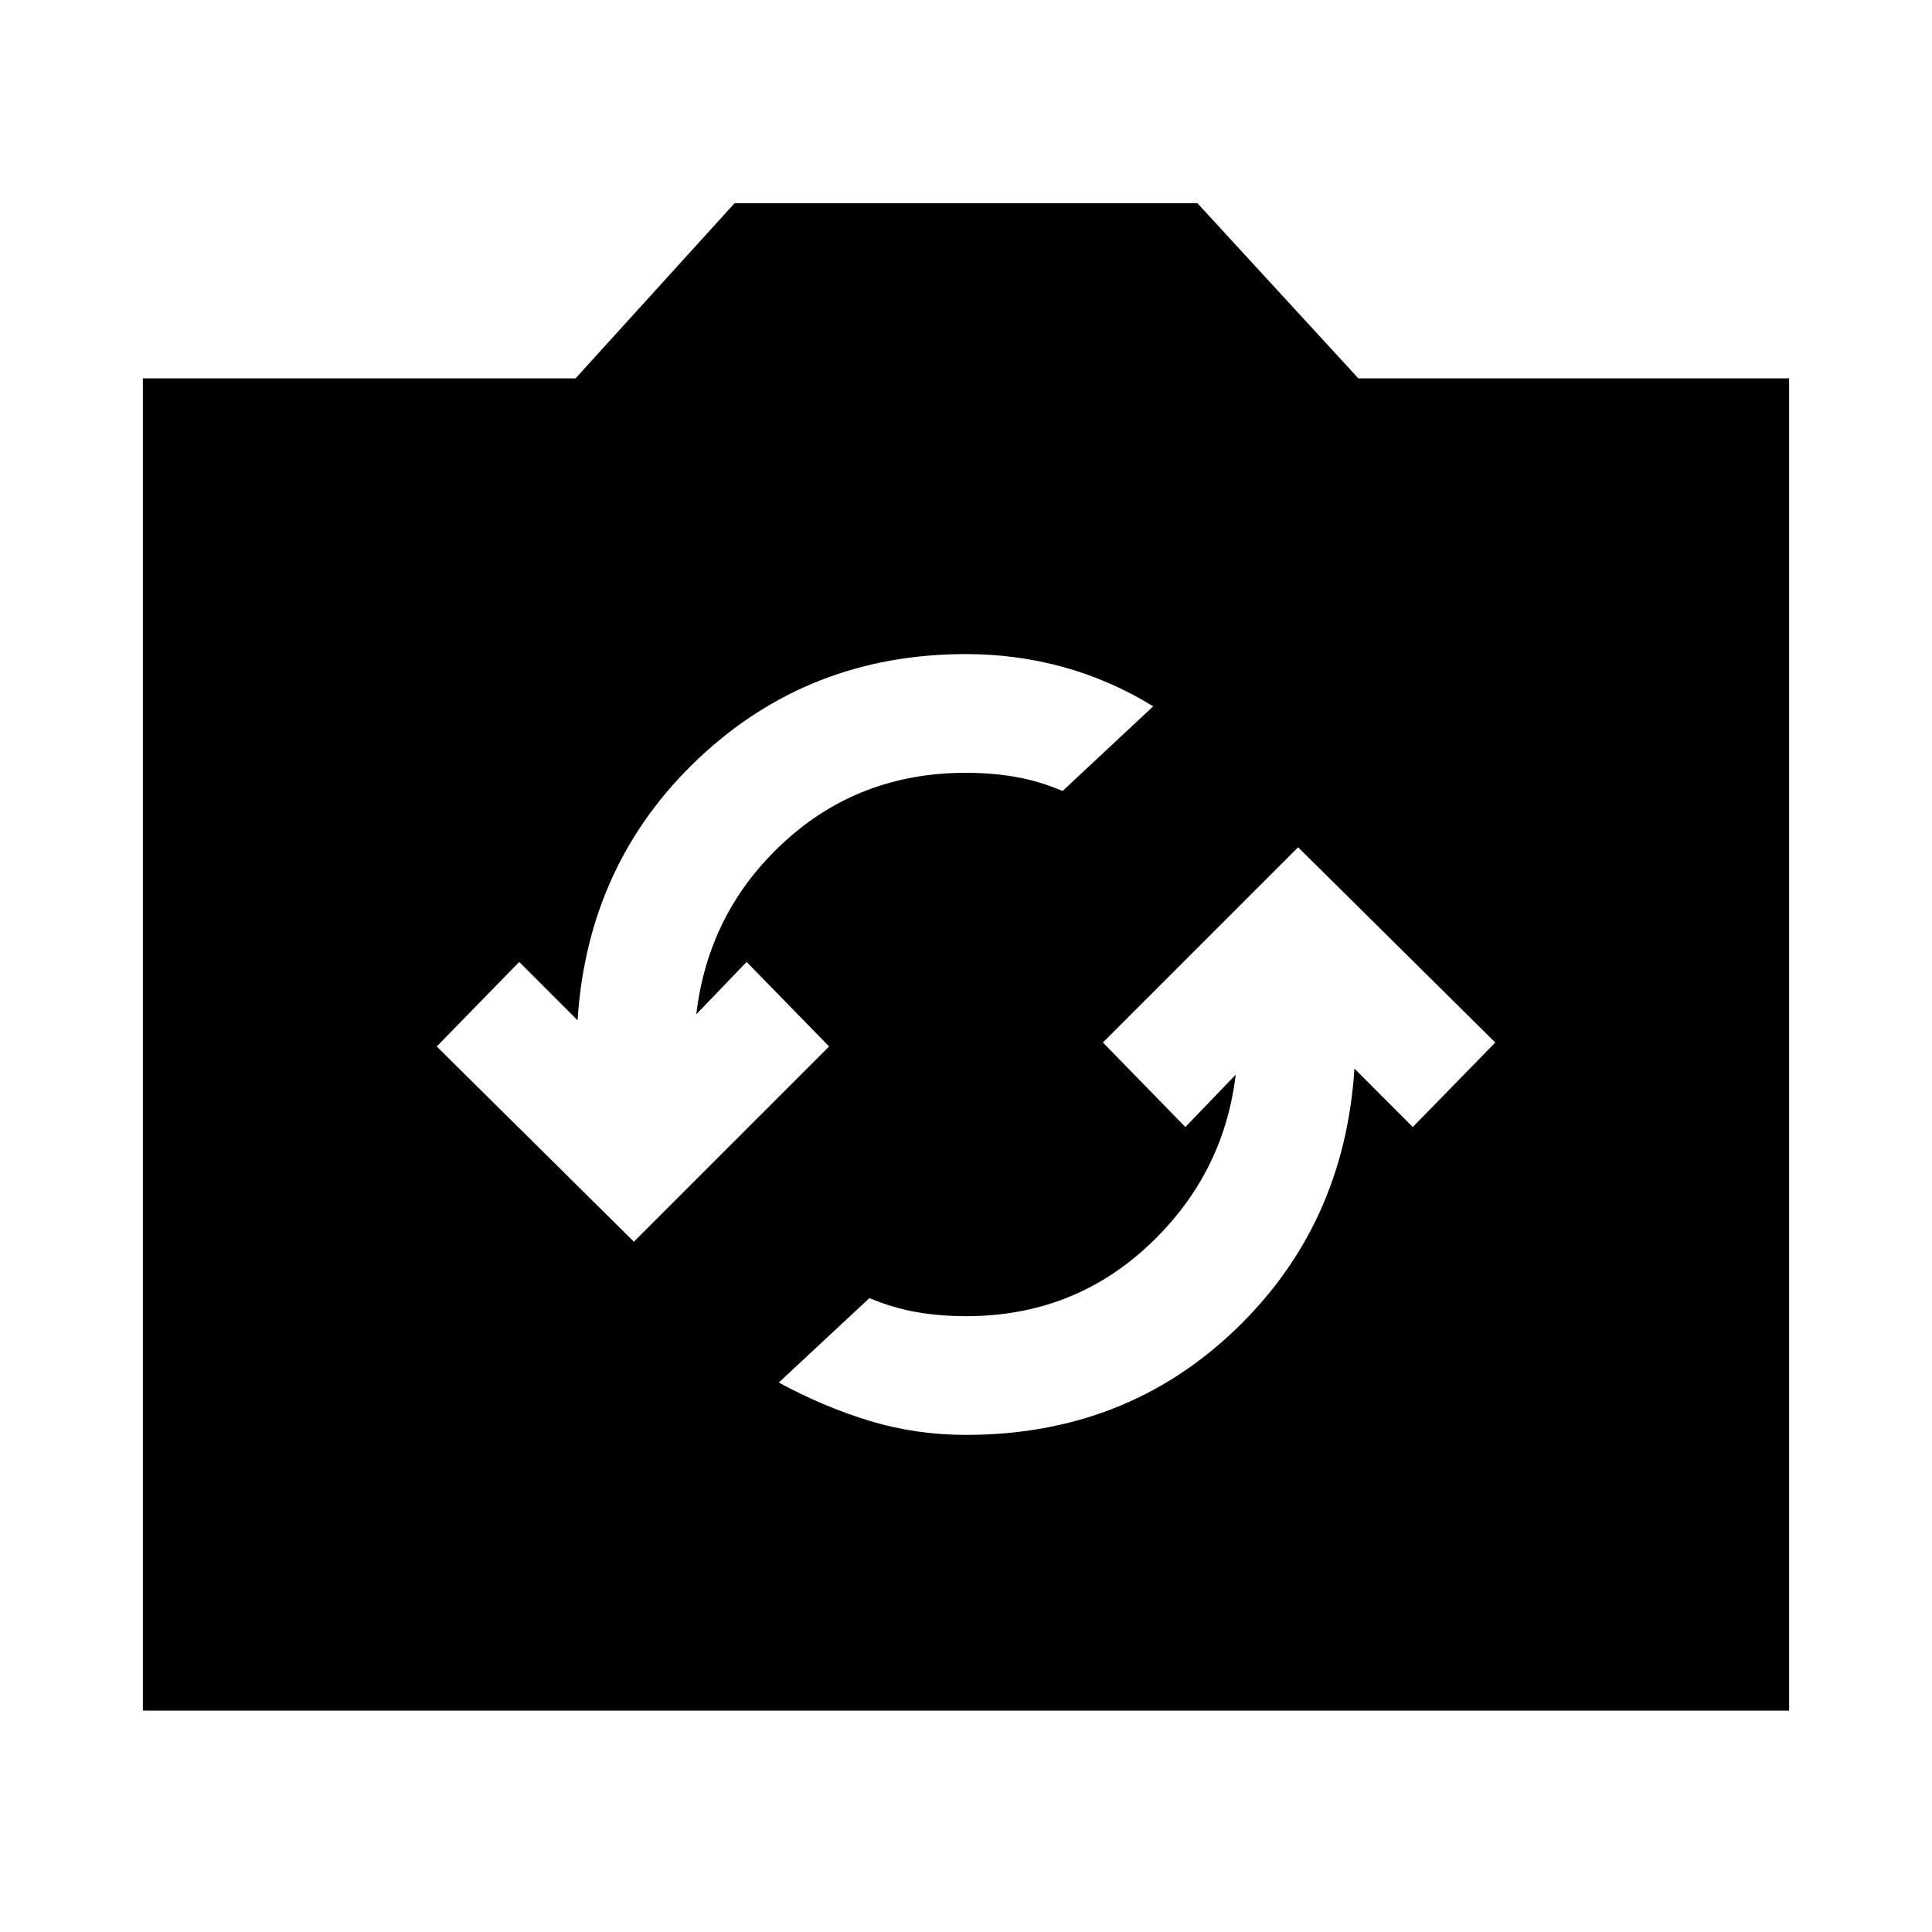 <svg xmlns="http://www.w3.org/2000/svg" height="20" width="20"><path d="m13.438 8.771-2.021 2.021.854.875.521-.542q-.125 1.042-.907 1.771-.781.729-1.885.729-.271 0-.51-.042-.24-.041-.49-.145l-.938.874q.459.25.938.396.479.146 1 .146 1.646 0 2.781-1.083 1.136-1.083 1.24-2.709l.604.605.854-.875Zm-6.876 4.083 2.021-2.021-.854-.875-.521.542q.125-1.062.907-1.781Q8.896 8 10 8q.271 0 .51.042.24.041.49.146l.938-.876q-.438-.27-.928-.406-.489-.135-1.01-.135-1.625 0-2.771 1.083-1.146 1.084-1.25 2.708l-.604-.604-.854.875Zm-5.083 4.854V3.917h4.479l1.646-1.813h4.792l1.666 1.813h4.459v13.791Z"/></svg>